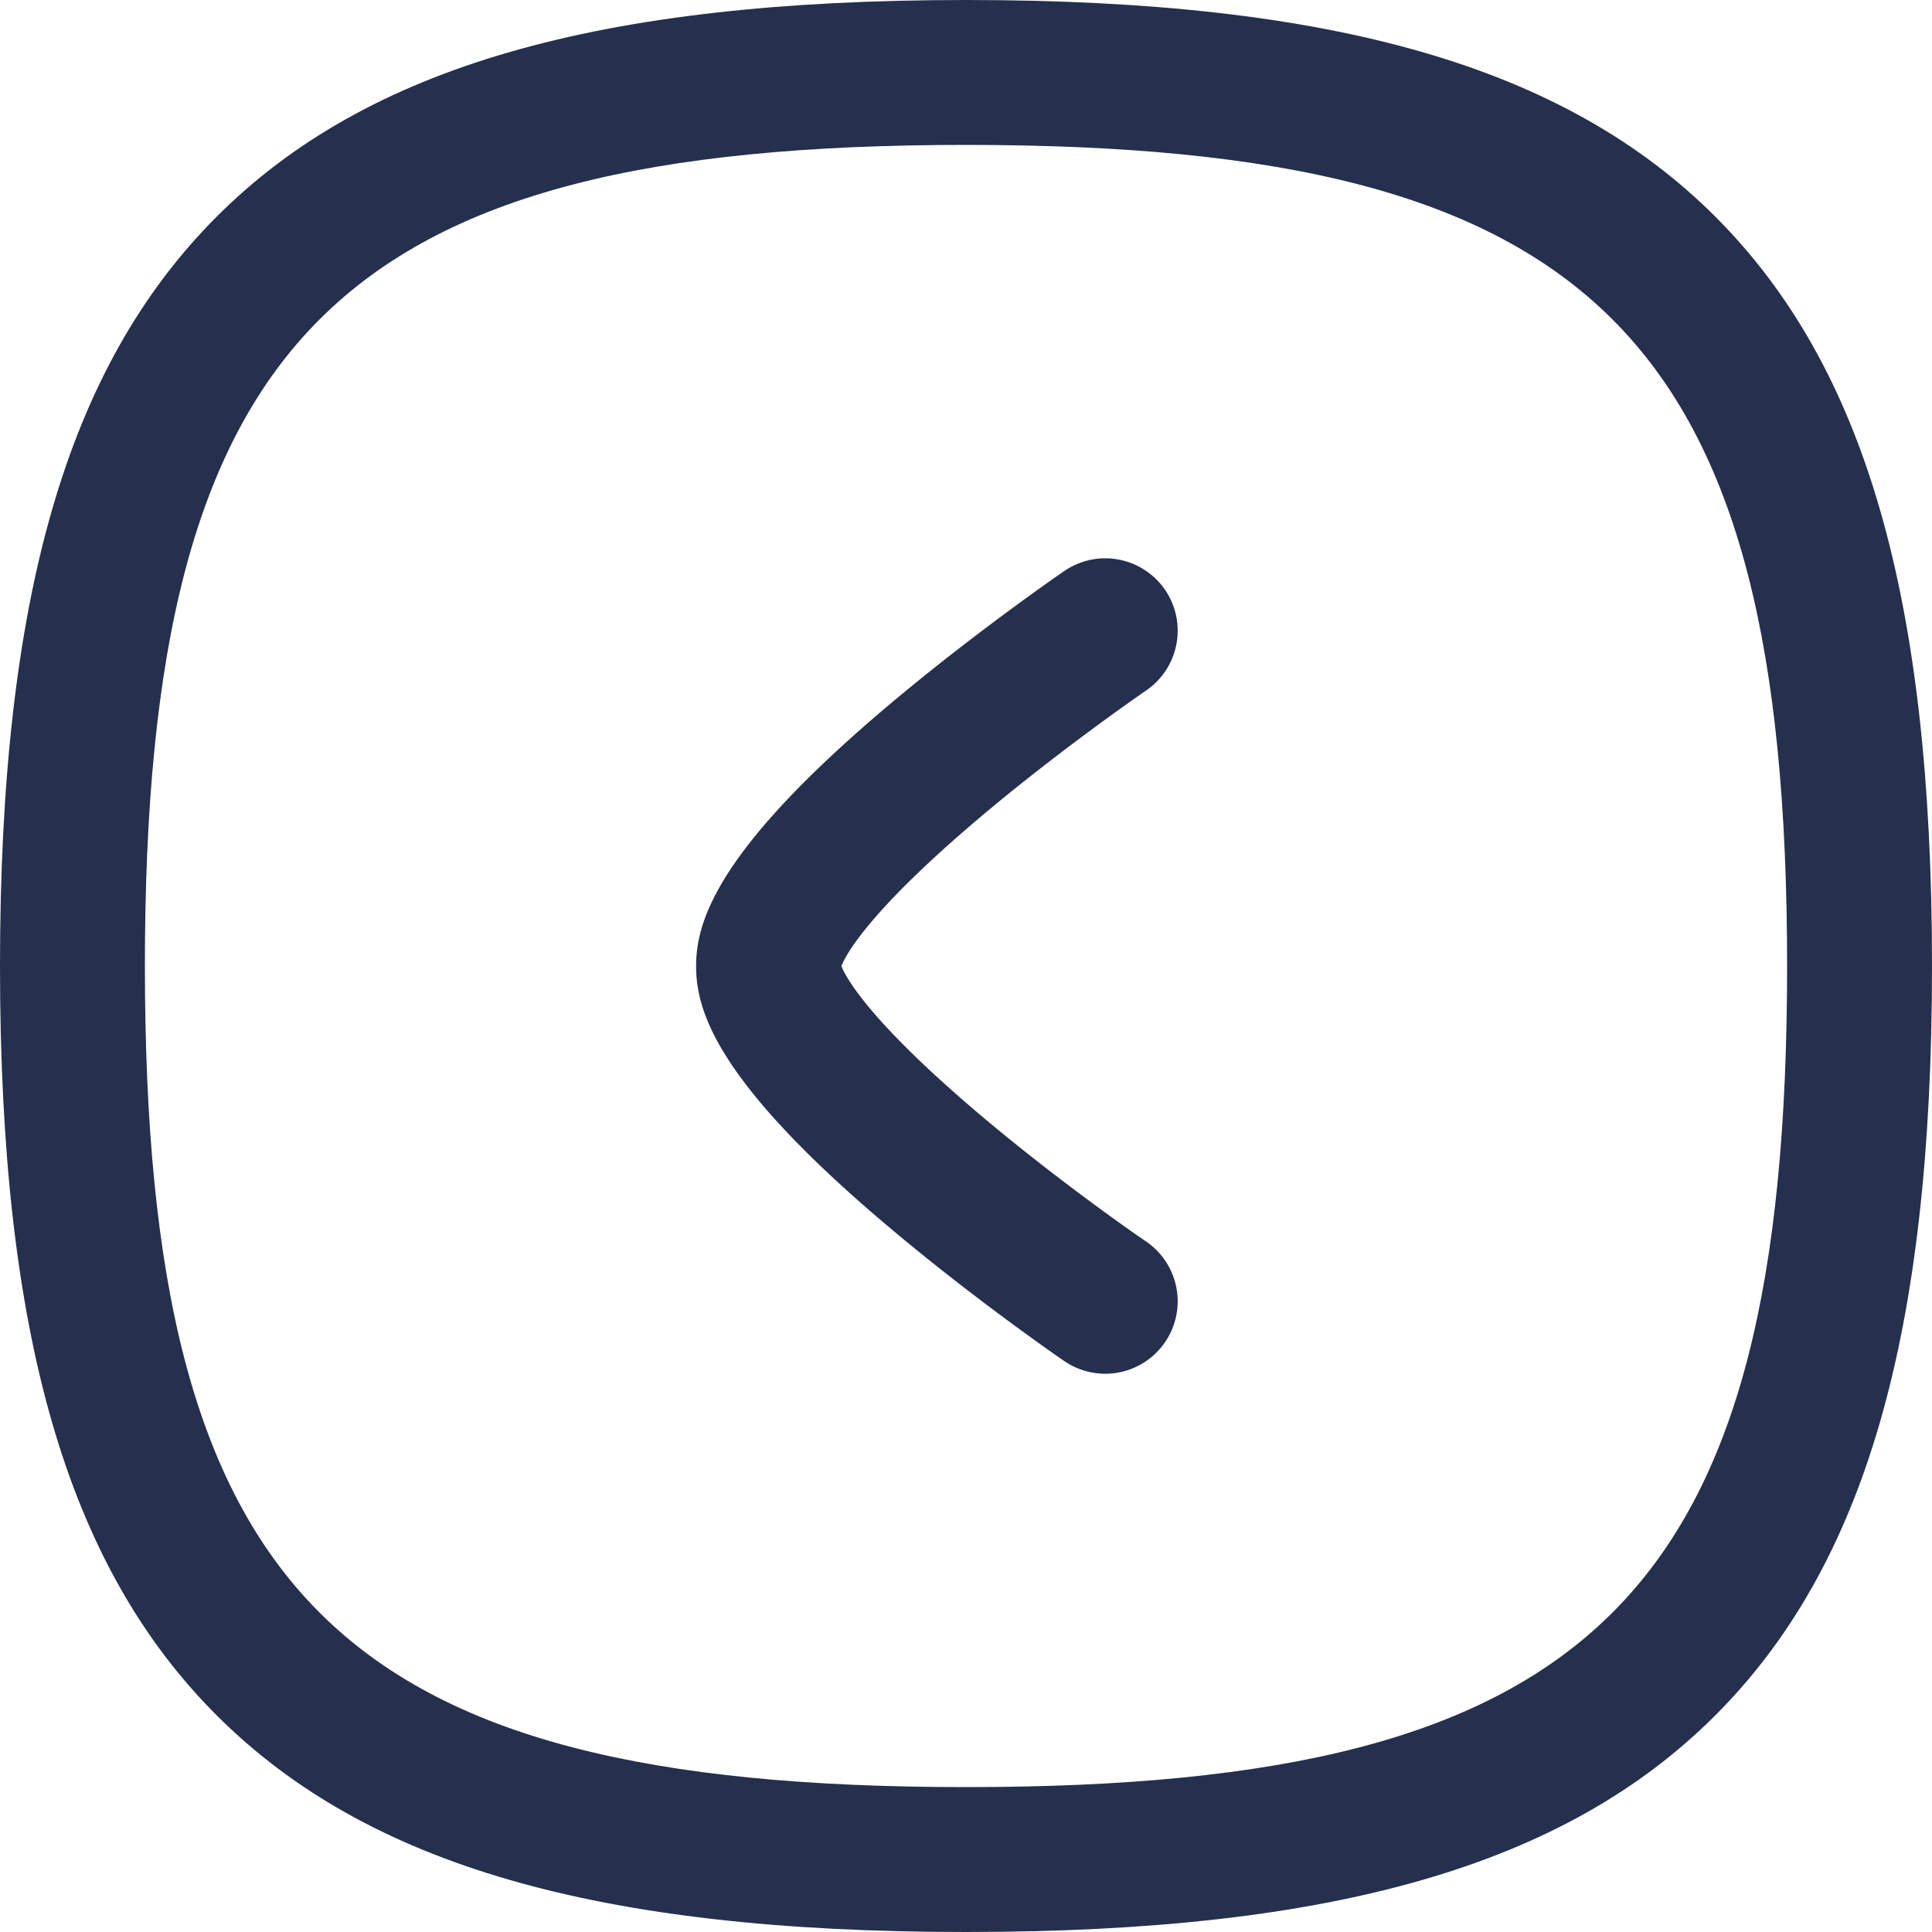 <svg xmlns="http://www.w3.org/2000/svg" width="20" height="20" viewBox="0 0 20 20">
  <g id="Arrow_-_Left_Circle" data-name="Arrow - Left Circle" transform="translate(20 0) rotate(90)">
    <path id="Stroke_1" data-name="Stroke 1" d="M9.25-.75c3.813,0,6.205.692,7.757,2.243S19.25,5.437,19.25,9.25s-.692,6.205-2.243,7.757S13.063,19.25,9.25,19.25s-6.205-.692-7.757-2.243S-.75,13.063-.75,9.25s.692-6.205,2.243-7.757S5.437-.75,9.25-.75Zm0,18.5c6.514,0,8.5-1.986,8.5-8.5S15.764.75,9.25.75.75,2.736.75,9.25,2.736,17.75,9.25,17.75Z" transform="translate(0.75 0.75)" fill="#25304e"/>
    <path id="Stroke_3" data-name="Stroke 3" d="M3.472,4.236C3,4.236,2.256,4.008.757,2.226.009,1.336-.593.461-.618.424A.75.75,0,0,1-.424-.618.75.75,0,0,1,.618-.424c.009.013.549.8,1.213,1.6,1.046,1.259,1.522,1.51,1.641,1.556.119-.047.595-.3,1.64-1.556.665-.8,1.206-1.588,1.212-1.6A.75.75,0,0,1,7.366-.618.75.75,0,0,1,7.561.424c-.025.037-.627.912-1.374,1.8C4.688,4.007,3.949,4.236,3.472,4.236Z" transform="translate(6.529 8.558)" fill="#25304e"/>
  </g>
</svg>
